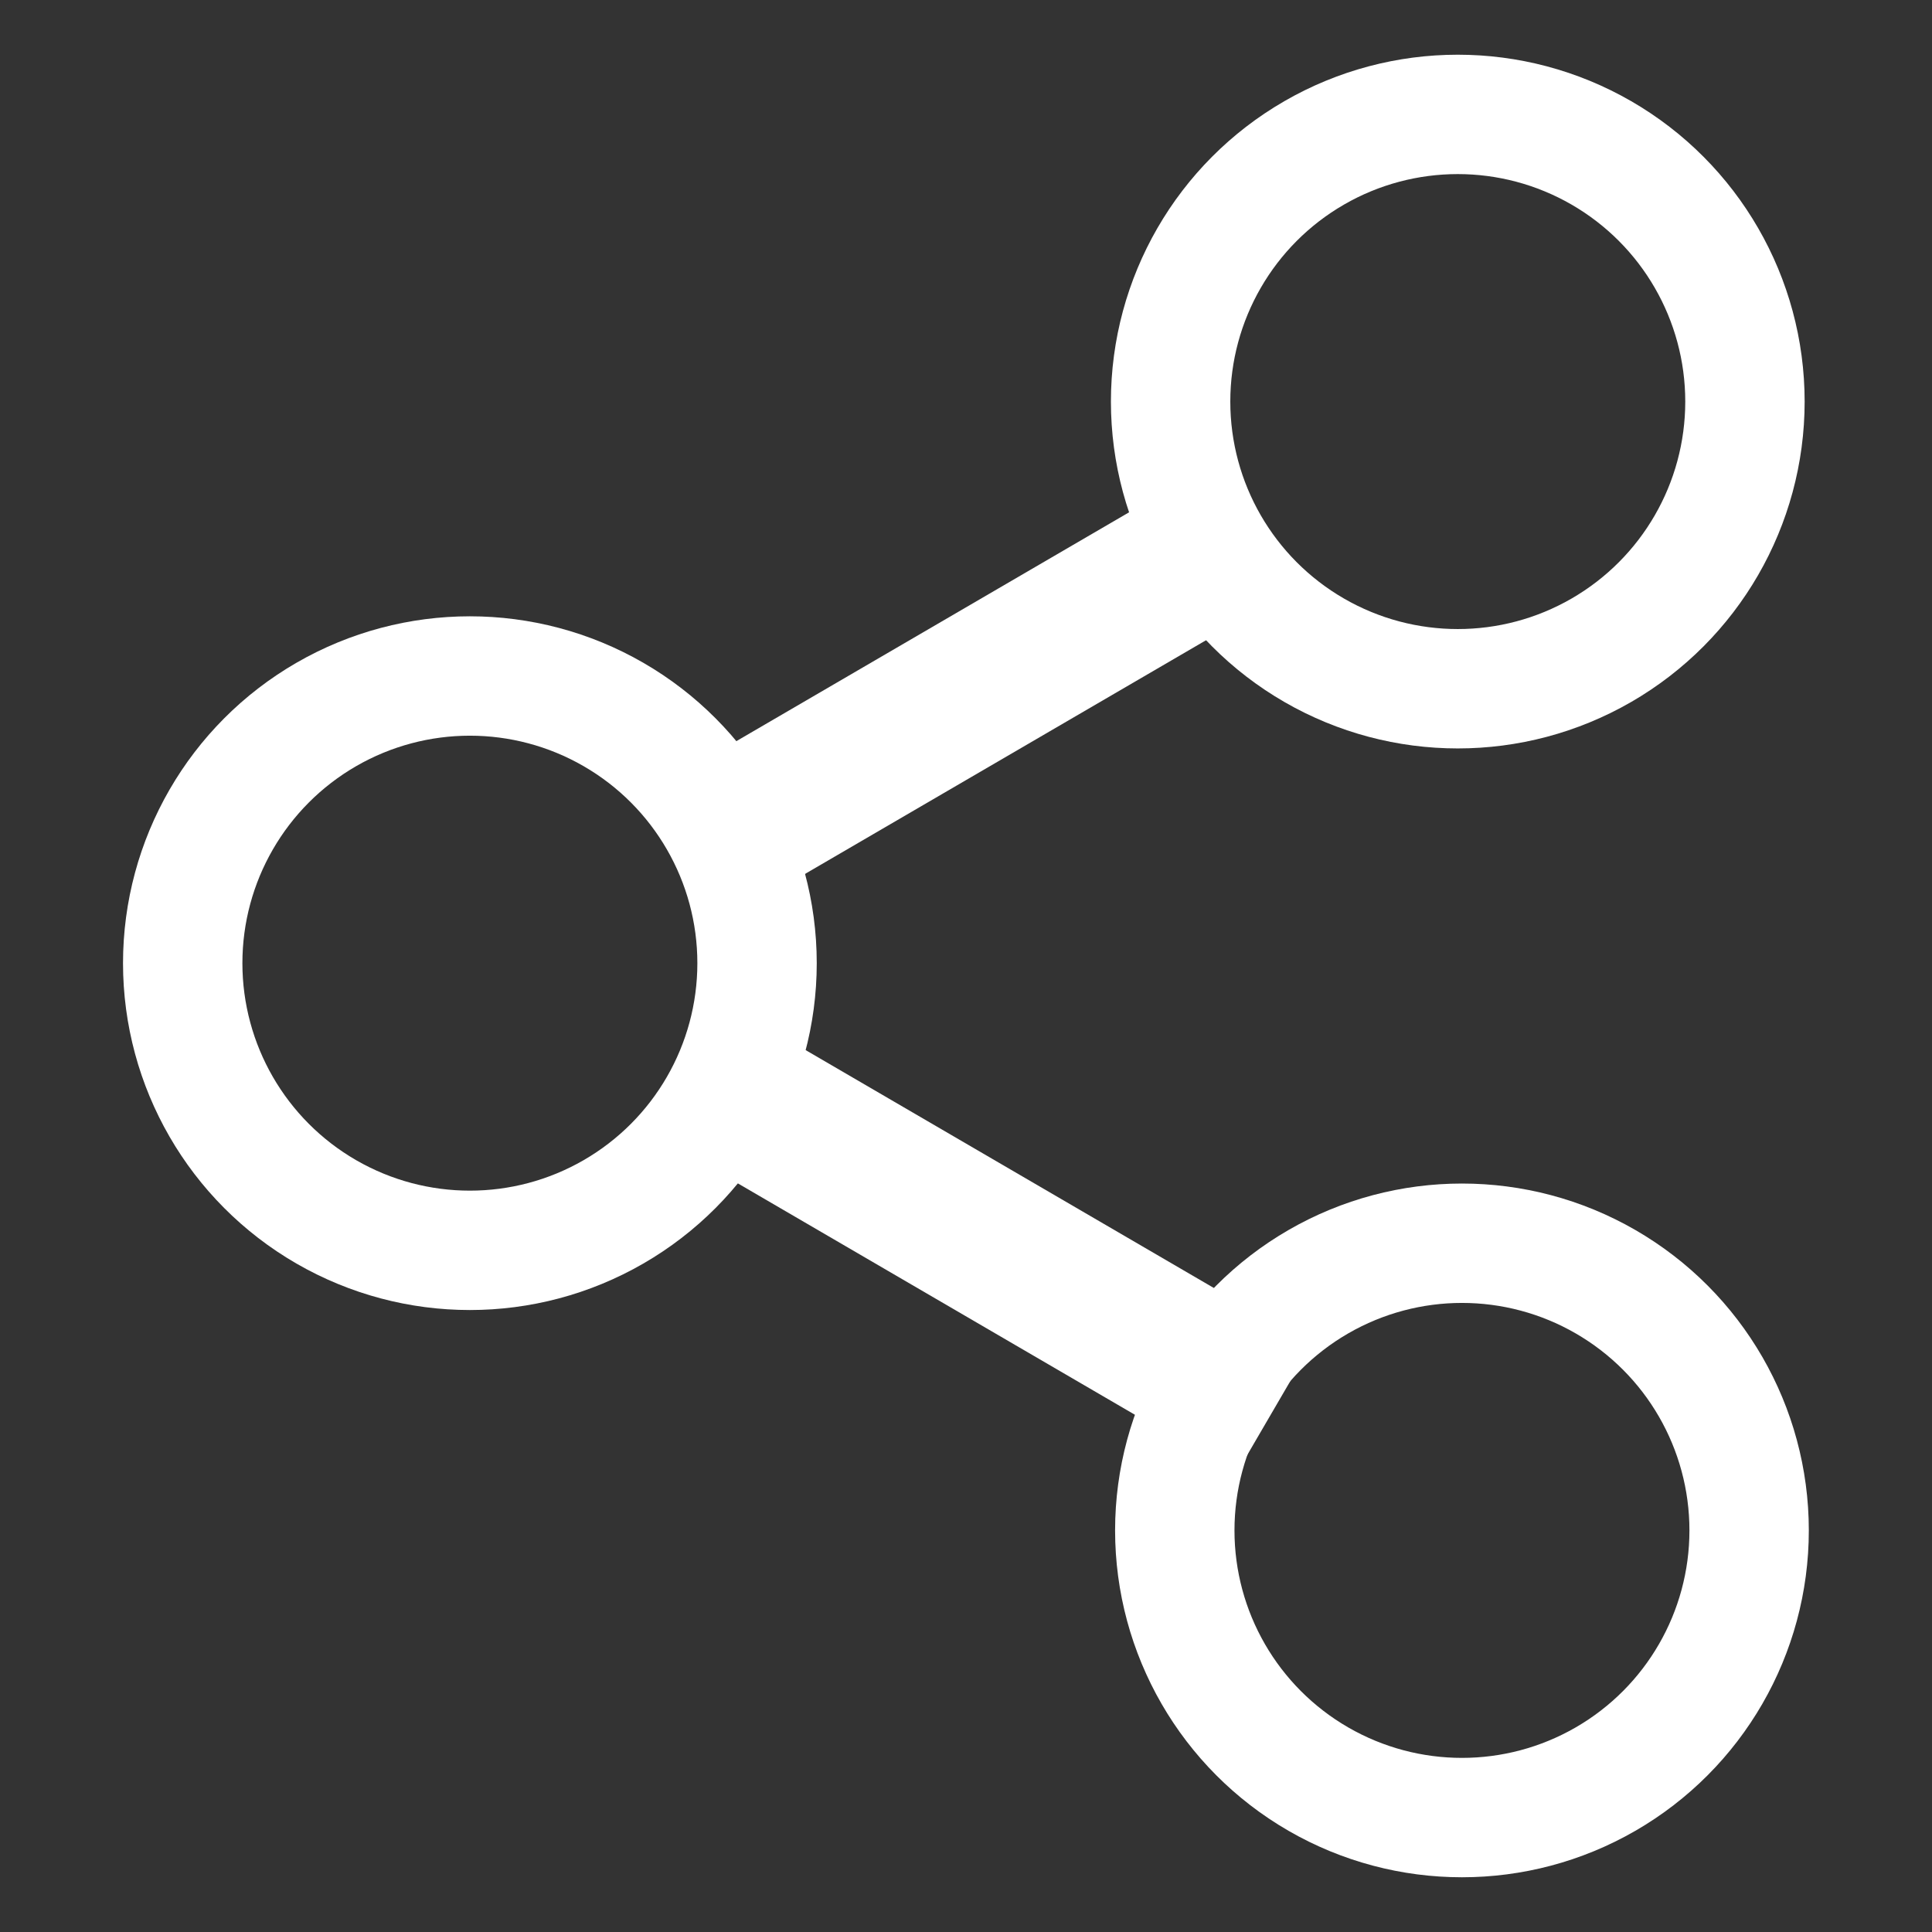 <?xml version="1.0" encoding="UTF-8" standalone="no"?>
<!-- Created with Inkscape (http://www.inkscape.org/) -->

<svg
   width="128"
   height="128"
   viewBox="0 0 33.867 33.867"
   version="1.1"
   id="svg6517"
   inkscape:version="1.1 (c4e8f9e, 2021-05-24)"
   sodipodi:docname="share.svg"
   xmlns:inkscape="http://www.inkscape.org/namespaces/inkscape"
   xmlns:sodipodi="http://sodipodi.sourceforge.net/DTD/sodipodi-0.dtd"
   xmlns="http://www.w3.org/2000/svg"
   xmlns:svg="http://www.w3.org/2000/svg">
  <rect x="0" y="0" width="33.867" height="33.867" fill="#333333" stroke="none"/>
  <sodipodi:namedview
     id="namedview6519"
     pagecolor="#ffffff"
     bordercolor="#666666"
     borderopacity="1.0"
     inkscape:pageshadow="2"
     inkscape:pageopacity="0.0"
     inkscape:pagecheckerboard="0"
     inkscape:document-units="px"
     showgrid="false"
     inkscape:snap-global="false"
     units="px"
     inkscape:zoom="1.32"
     inkscape:cx="86.742424"
     inkscape:cy="71.590909"
     inkscape:current-layer="layer8" />
  <defs
     id="defs6514" />
  <g
     inkscape:label="Layer 1"
     inkscape:groupmode="layer"
     id="layer1"
     style="display:none" />
  <g
     inkscape:groupmode="layer"
     id="layer7"
     inkscape:label="Layer 2"
     style="display:none">
    <rect
       style="fill:#000020;stroke:#0000ff;stroke-width:1.852;stroke-linecap:round;stroke-linejoin:round;stroke-miterlimit:2"
       id="rect6628"
       width="226.275"
       height="119.396"
       x="-75.209"
       y="-27.8" />
  </g>
  <g
     inkscape:groupmode="layer"
     id="layer8"
     inkscape:label="Layer 3"
     style="display:inline">
    <g
       id="g7911"
       transform="matrix(1.978,0,0,1.978,-16.599,-16.574)"
       style="stroke:#ffffff;stroke-opacity:1">
      <path
         style="fill:none;stroke:#ffffff;stroke-width:1.323;stroke-linecap:butt;stroke-linejoin:miter;stroke-miterlimit:4;stroke-dasharray:none;stroke-opacity:1"
         d="m 14.598,17.907 5.083,2.962"
         id="path7340" />
      <path
         style="fill:none;stroke:#ffffff;stroke-width:1.323;stroke-linecap:butt;stroke-linejoin:miter;stroke-miterlimit:4;stroke-dasharray:none;stroke-opacity:1"
         d="m 19.539,13.02 -5.083,2.962"
         id="path7340-5" />
      <ellipse
         style="fill:none;stroke:#ffffff;stroke-width:1.058;stroke-linecap:round;stroke-linejoin:round;stroke-miterlimit:2;stroke-dasharray:none;stroke-opacity:1"
         id="path6789"
         cx="12.556"
         cy="16.915"
         rx="2.545"
         ry="2.545" />
      <ellipse
         style="fill:none;stroke:#ffffff;stroke-width:1.058;stroke-linecap:round;stroke-linejoin:round;stroke-miterlimit:2;stroke-dasharray:none;stroke-opacity:1"
         id="path6789-6"
         cx="21.311"
         cy="11.938"
         rx="2.545"
         ry="2.545" />
      <ellipse
         style="fill:none;stroke:#ffffff;stroke-width:1.058;stroke-linecap:round;stroke-linejoin:round;stroke-miterlimit:2;stroke-dasharray:none;stroke-opacity:1"
         id="path6789-7"
         cx="21.348"
         cy="21.942"
         rx="2.545"
         ry="2.545" />
    </g>
  </g>
</svg>
